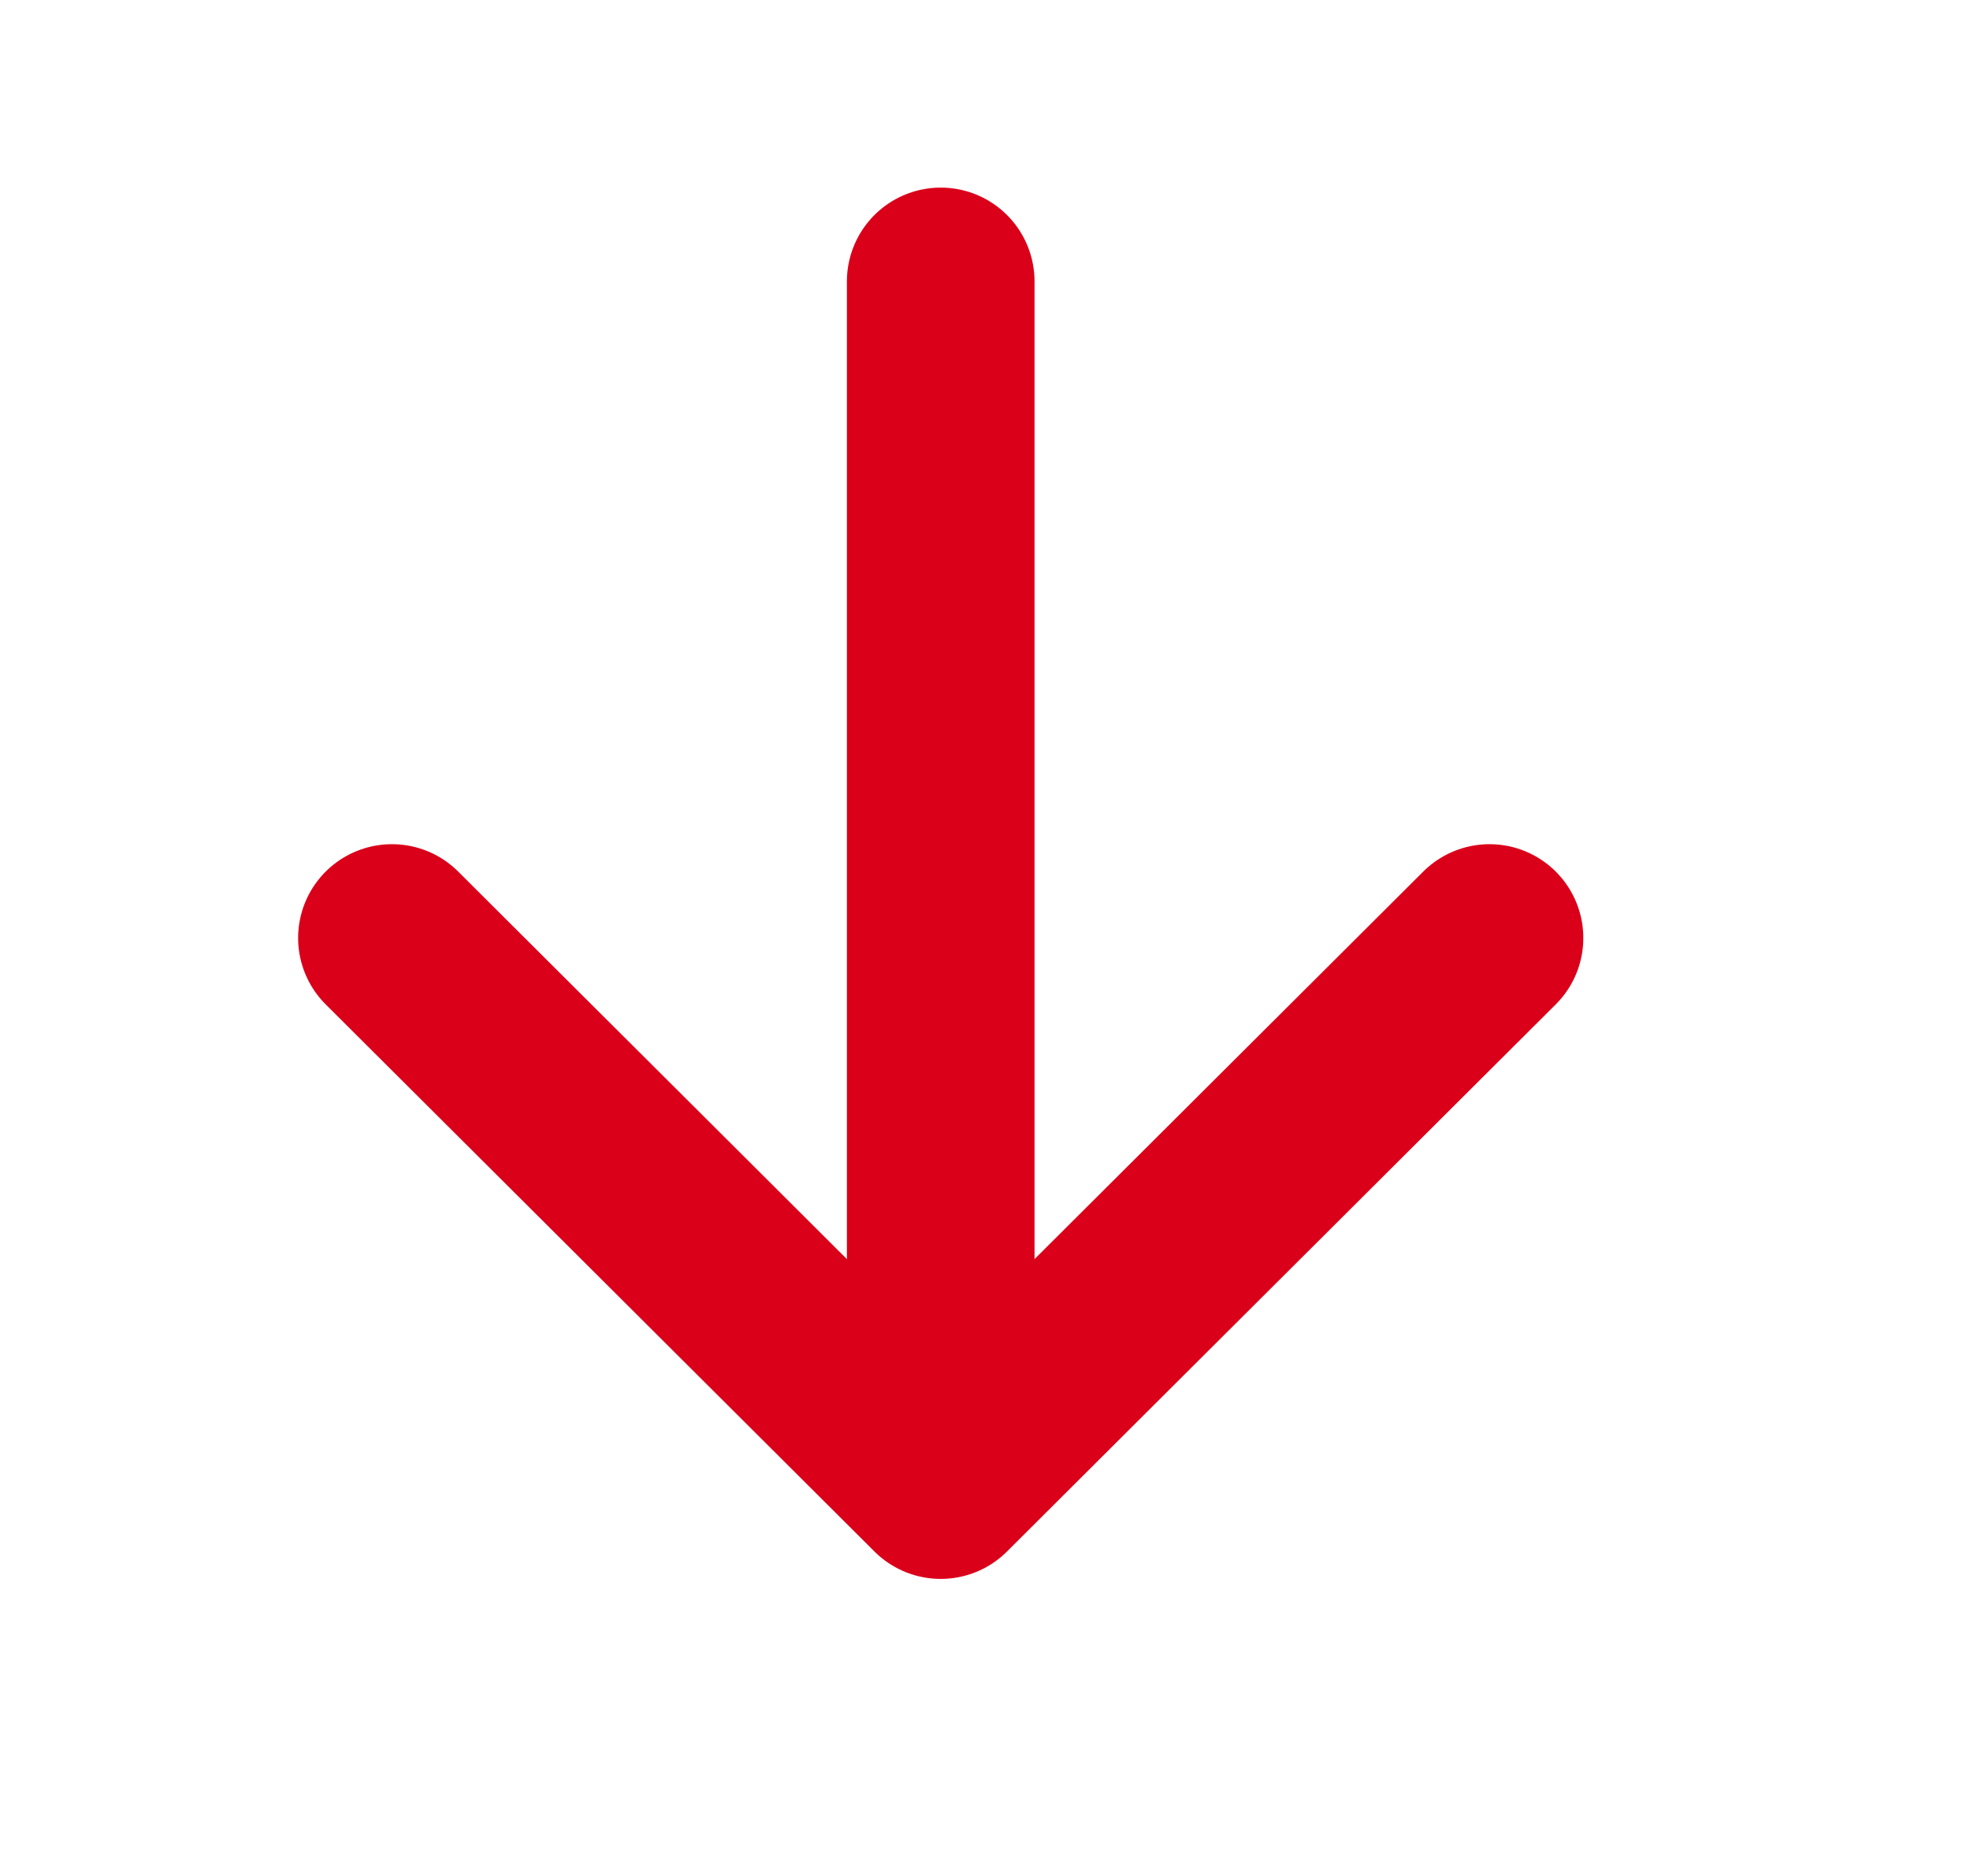 <svg width="21" height="20" viewBox="0 0 21 20" fill="none" xmlns="http://www.w3.org/2000/svg">
<path d="M10.028 3L10.028 15" stroke="#DA001A" stroke-width="2" stroke-linecap="round" stroke-linejoin="round"/>
<path d="M15.878 10L10.028 15.833L4.178 10" stroke="#DA001A" stroke-width="2" stroke-linecap="round" stroke-linejoin="round"/>
</svg>
